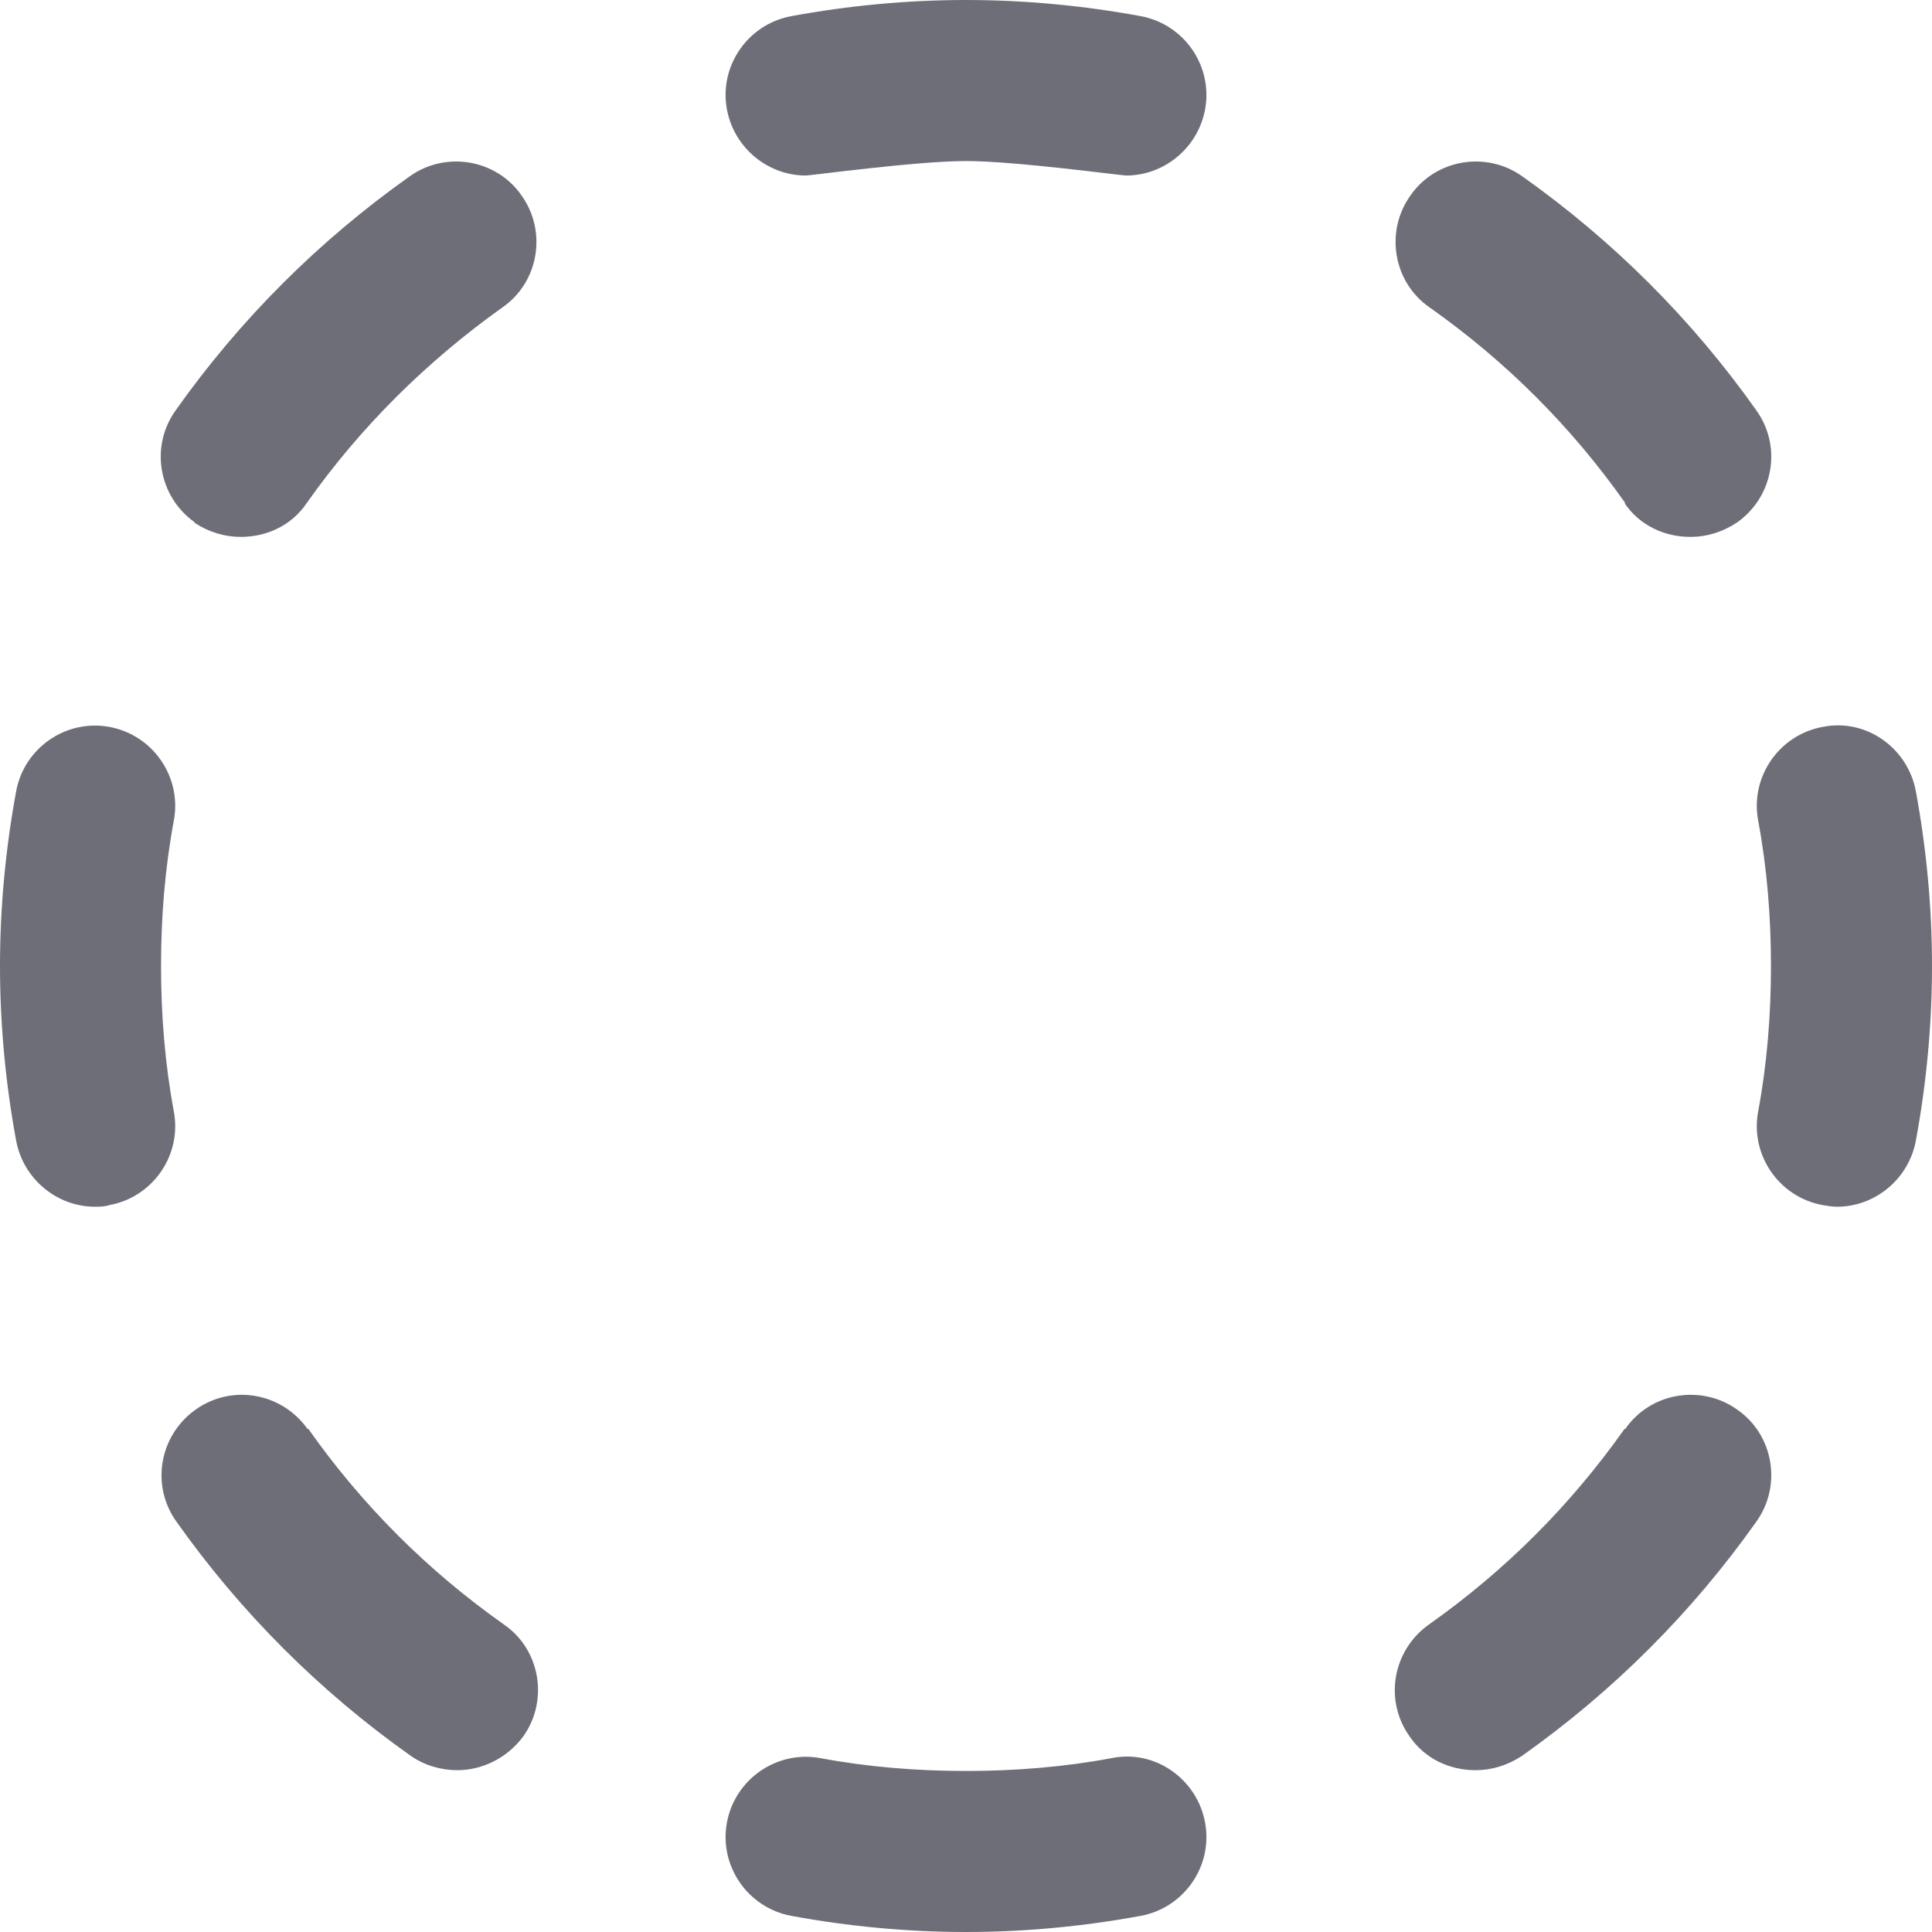 <svg width="20" height="20" viewBox="0 0 20 20" fill="none" xmlns="http://www.w3.org/2000/svg">
<g clip-path="url(#clip0_1325_67)">
<path d="M2.017 5.408C1.642 5.142 1.55 4.625 1.817 4.25C2.483 3.308 3.3 2.492 4.242 1.825C4.617 1.558 5.142 1.65 5.4 2.025C5.667 2.4 5.575 2.925 5.2 3.183C4.417 3.742 3.733 4.417 3.175 5.208C3.017 5.442 2.758 5.558 2.492 5.558C2.325 5.558 2.158 5.508 2.008 5.408H2.017ZM3.183 14.792C2.917 14.417 2.4 14.325 2.025 14.592C1.65 14.858 1.558 15.375 1.825 15.75C2.492 16.692 3.308 17.508 4.25 18.175C4.392 18.275 4.567 18.325 4.733 18.325C4.992 18.325 5.25 18.2 5.417 17.975C5.683 17.6 5.592 17.075 5.217 16.817C4.425 16.258 3.75 15.583 3.192 14.792H3.183ZM1.667 10C1.667 9.492 1.708 8.983 1.8 8.492C1.883 8.042 1.583 7.608 1.133 7.525C0.683 7.442 0.25 7.742 0.167 8.192C0.058 8.783 0 9.392 0 10C0 10.608 0.058 11.217 0.167 11.808C0.242 12.208 0.592 12.492 0.983 12.492C1.033 12.492 1.083 12.492 1.133 12.475C1.583 12.392 1.883 11.958 1.8 11.508C1.708 11.017 1.667 10.508 1.667 10ZM16.817 14.792C16.258 15.583 15.583 16.258 14.792 16.817C14.417 17.083 14.325 17.6 14.592 17.975C14.75 18.208 15.008 18.325 15.275 18.325C15.442 18.325 15.608 18.275 15.758 18.175C16.7 17.508 17.517 16.692 18.183 15.75C18.45 15.375 18.358 14.85 17.983 14.592C17.608 14.325 17.083 14.417 16.825 14.792H16.817ZM11.508 18.2C11.017 18.292 10.508 18.333 10 18.333C9.492 18.333 8.983 18.292 8.492 18.2C8.042 18.117 7.608 18.417 7.525 18.867C7.442 19.317 7.742 19.75 8.192 19.833C8.783 19.942 9.392 20 10 20C10.608 20 11.217 19.942 11.808 19.833C12.258 19.75 12.558 19.317 12.475 18.867C12.392 18.417 11.958 18.108 11.508 18.2ZM11.808 0.167C11.217 0.058 10.608 0 10 0C9.392 0 8.783 0.058 8.192 0.167C7.742 0.25 7.442 0.683 7.525 1.133C7.6 1.533 7.95 1.817 8.342 1.817C8.392 1.817 9.492 1.667 10 1.667C10.508 1.667 11.608 1.817 11.658 1.817C12.05 1.817 12.4 1.533 12.475 1.133C12.558 0.683 12.258 0.25 11.808 0.167ZM16.817 5.208C16.975 5.442 17.233 5.558 17.5 5.558C17.667 5.558 17.833 5.508 17.983 5.408C18.358 5.142 18.45 4.625 18.183 4.25C17.517 3.308 16.7 2.492 15.758 1.825C15.383 1.558 14.858 1.65 14.6 2.025C14.333 2.4 14.425 2.925 14.8 3.183C15.592 3.742 16.267 4.417 16.825 5.208H16.817ZM19.833 8.192C19.75 7.742 19.317 7.433 18.867 7.525C18.417 7.608 18.117 8.042 18.2 8.492C18.292 8.983 18.333 9.492 18.333 10C18.333 10.508 18.292 11.017 18.2 11.508C18.117 11.958 18.417 12.392 18.867 12.475C18.917 12.483 18.967 12.492 19.017 12.492C19.408 12.492 19.758 12.208 19.833 11.808C19.942 11.217 20 10.608 20 10C20 9.392 19.942 8.783 19.833 8.192Z" fill="#6E6E78"/>
</g>
<defs>
<clipPath id="clip0_1325_67">
<rect width="20" height="20" fill="white"/>
</clipPath>
</defs>
</svg>
